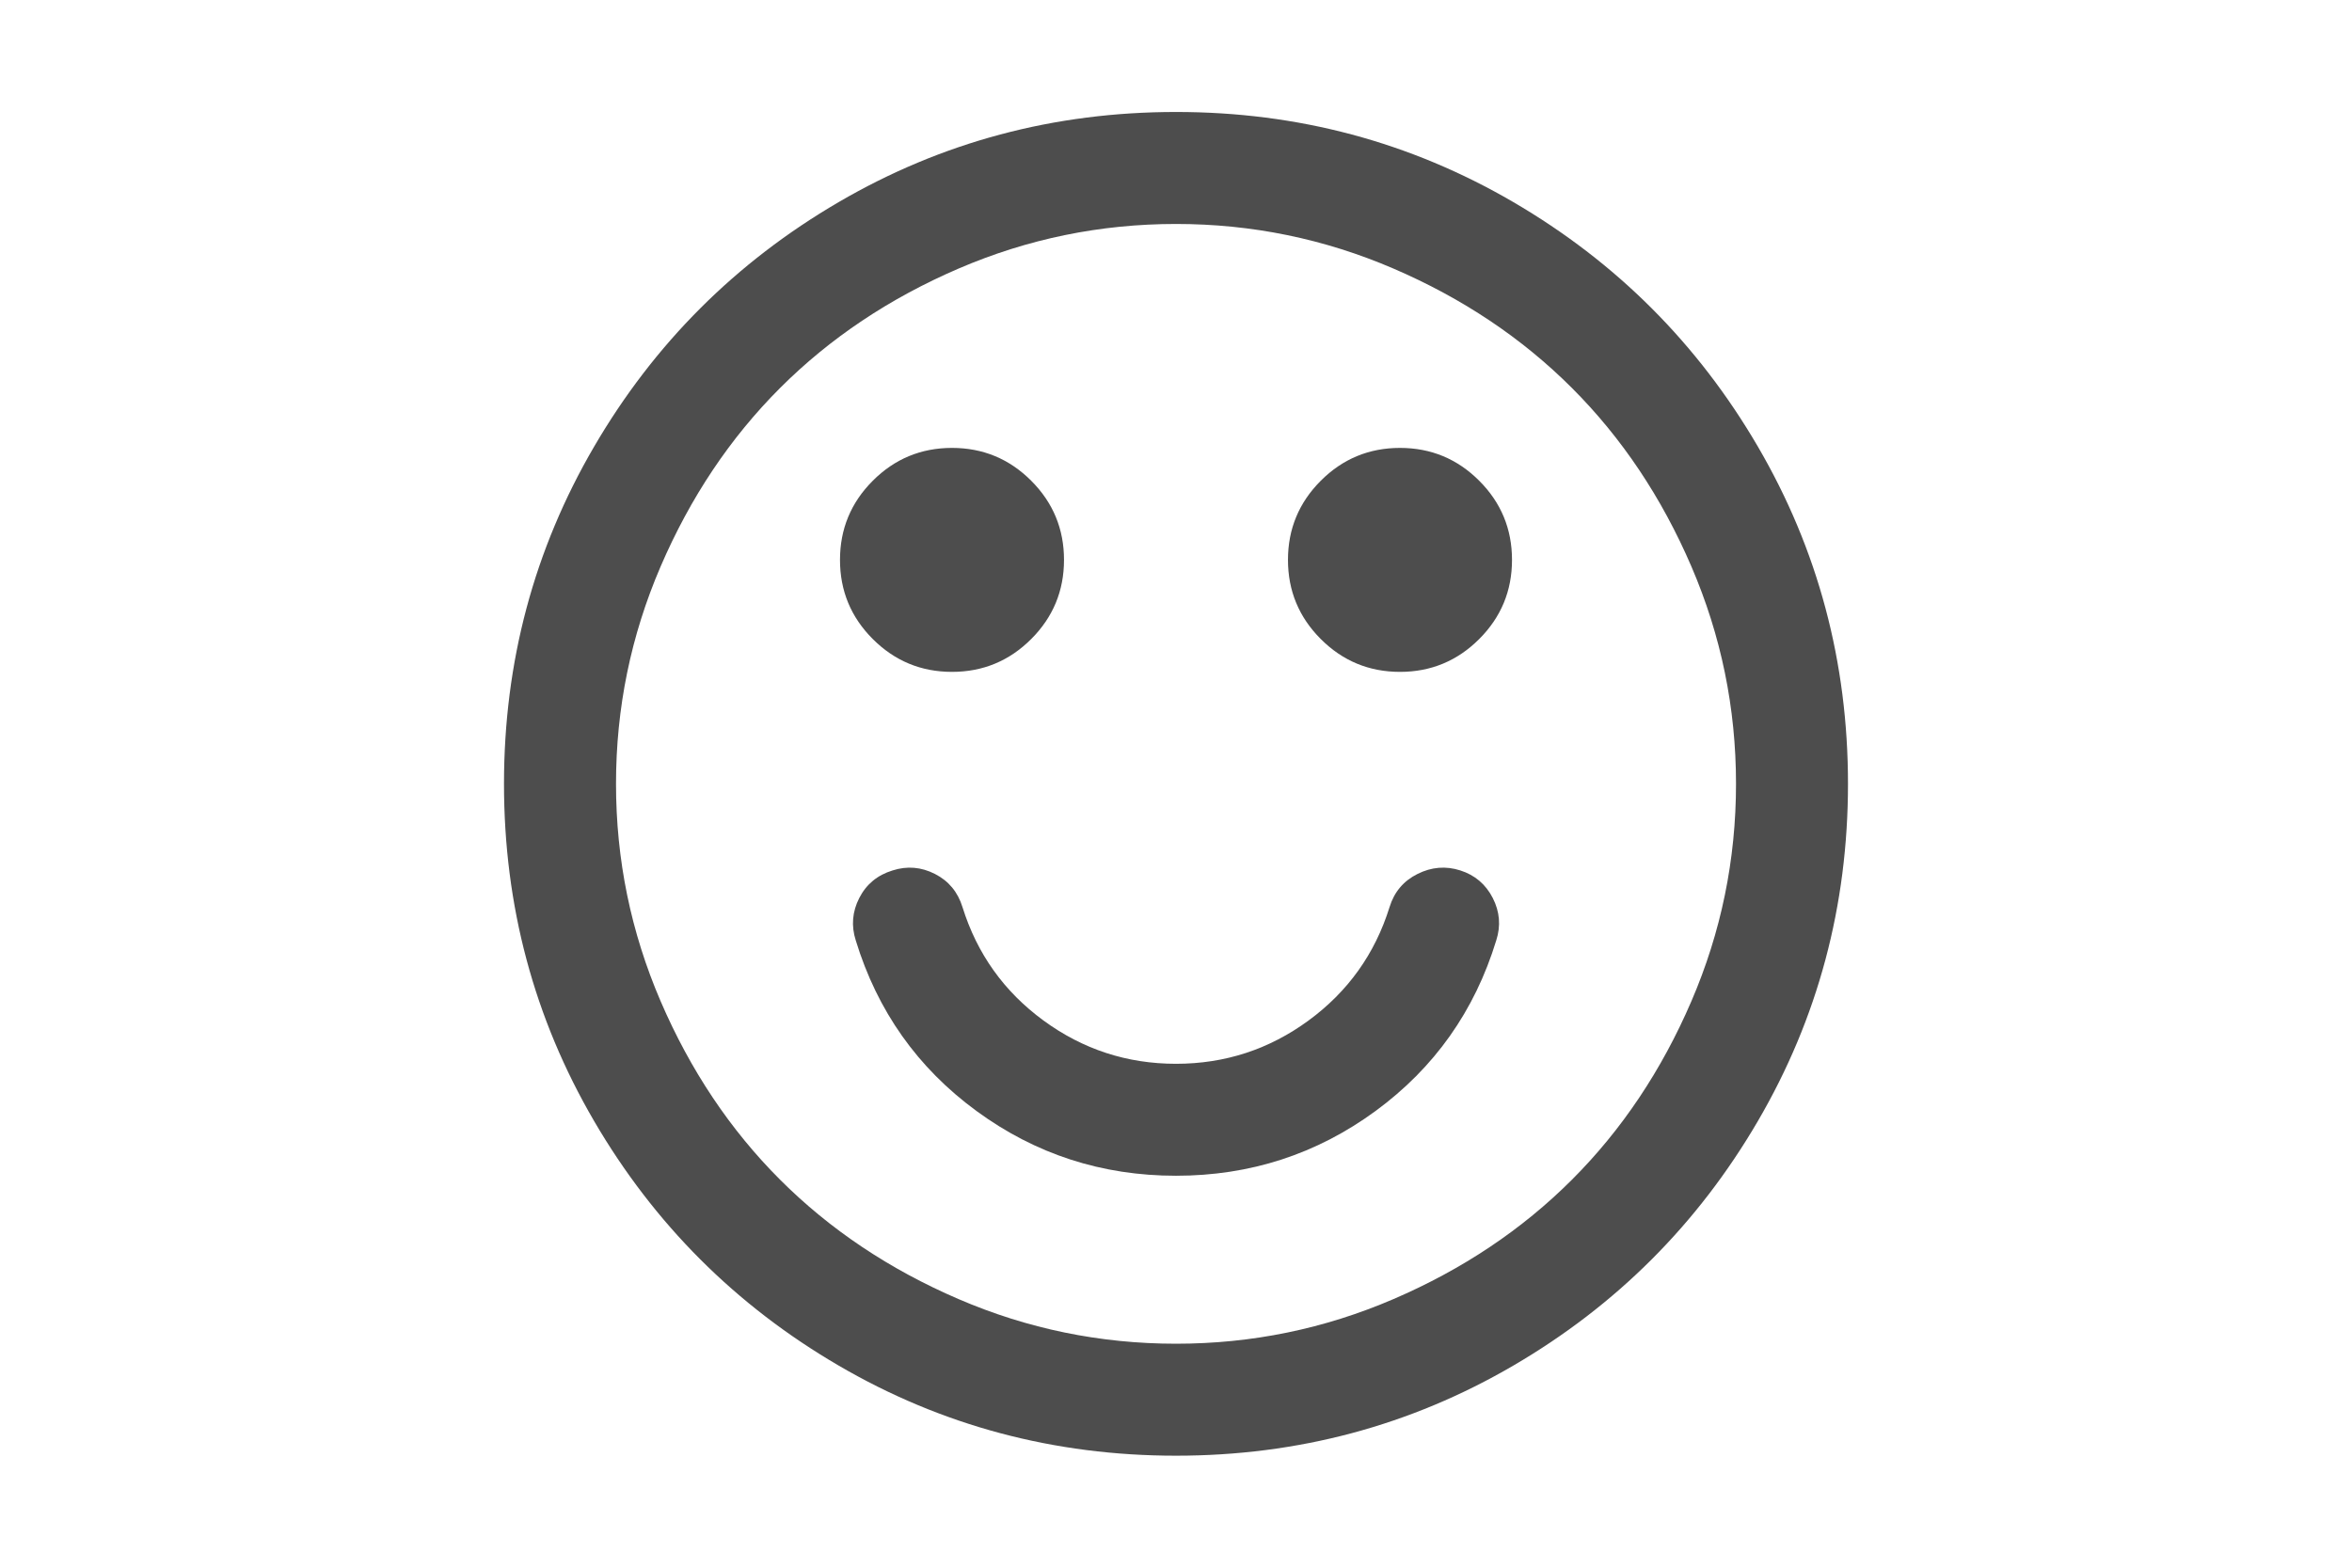 <svg xmlns="http://www.w3.org/2000/svg"  viewBox="0 0 216 146" x="0px" y="0px" width="30px" height="20px">
	<g fill="#4D4D4D" >
		<path d="M 162.18 41.592 c -5.595 -9.586 -13.185 -17.176 -22.771 -22.771 c -9.589 -5.595 -20.056 -8.392 -31.408 -8.392 c -11.352 0 -21.822 2.797 -31.408 8.392 c -9.587 5.594 -17.177 13.184 -22.772 22.771 C 48.225 51.179 45.428 61.649 45.428 73 c 0 11.352 2.798 21.82 8.392 31.408 c 5.595 9.585 13.185 17.176 22.772 22.771 c 9.587 5.594 20.056 8.391 31.408 8.391 c 11.352 0 21.822 -2.797 31.408 -8.391 c 9.586 -5.595 17.176 -13.186 22.771 -22.771 c 5.594 -9.588 8.391 -20.057 8.391 -31.408 C 170.57 61.648 167.773 51.178 162.18 41.592 Z M 155.988 93.246 c -2.771 6.436 -6.477 11.977 -11.121 16.62 c -4.643 4.644 -10.184 8.351 -16.62 11.12 c -6.437 2.771 -13.185 4.156 -20.246 4.156 c -7.061 0 -13.809 -1.386 -20.246 -4.156 c -6.436 -2.77 -11.977 -6.477 -16.621 -11.12 c -4.643 -4.644 -8.35 -10.183 -11.121 -16.62 c -2.77 -6.436 -4.155 -13.186 -4.155 -20.246 c 0 -7.061 1.385 -13.809 4.155 -20.246 c 2.77 -6.436 6.477 -11.976 11.121 -16.621 c 4.644 -4.643 10.185 -8.35 16.621 -11.121 c 6.436 -2.769 13.185 -4.154 20.246 -4.154 c 7.06 0 13.81 1.384 20.246 4.154 s 11.976 6.477 16.62 11.121 s 8.351 10.184 11.121 16.621 c 2.77 6.436 4.156 13.184 4.156 20.246 C 160.145 80.061 158.758 86.811 155.988 93.246 Z" />
		<path d="M 134.479 81.066 c -1.357 -0.437 -2.688 -0.325 -3.992 0.326 c -1.305 0.65 -2.174 1.684 -2.606 3.096 c -1.356 4.346 -3.87 7.863 -7.537 10.551 c -3.665 2.688 -7.78 4.033 -12.343 4.033 c -4.562 0 -8.676 -1.346 -12.343 -4.033 c -3.666 -2.689 -6.178 -6.205 -7.536 -10.551 c -0.434 -1.412 -1.29 -2.445 -2.566 -3.096 c -1.276 -0.651 -2.593 -0.763 -3.951 -0.326 c -1.412 0.434 -2.444 1.289 -3.096 2.564 c -0.652 1.276 -0.761 2.596 -0.326 3.952 c 2.009 6.573 5.757 11.868 11.243 15.888 c 5.486 4.02 11.678 6.028 18.576 6.028 c 6.897 0 13.091 -2.009 18.576 -6.028 c 5.483 -4.021 9.231 -9.314 11.241 -15.888 c 0.437 -1.356 0.328 -2.676 -0.325 -3.952 C 136.84 82.355 135.835 81.501 134.479 81.066 Z" />
		<path d="M 87.143 62.572 c 2.878 0 5.336 -1.02 7.373 -3.056 c 2.037 -2.036 3.056 -4.494 3.056 -7.373 s -1.019 -5.336 -3.056 -7.373 s -4.495 -3.056 -7.373 -3.056 c -2.879 0 -5.337 1.019 -7.374 3.056 c -2.036 2.037 -3.055 4.494 -3.055 7.373 s 1.018 5.337 3.055 7.373 C 81.807 61.553 84.264 62.572 87.143 62.572 Z" />
		<path d="M 128.857 41.714 c -2.879 0 -5.338 1.019 -7.375 3.056 c -2.035 2.037 -3.056 4.494 -3.056 7.373 s 1.021 5.337 3.056 7.373 c 2.037 2.037 4.496 3.056 7.375 3.056 c 2.877 0 5.336 -1.02 7.373 -3.056 c 2.037 -2.036 3.056 -4.494 3.056 -7.373 s -1.019 -5.336 -3.056 -7.373 S 131.734 41.714 128.857 41.714 Z" />
	</g>
</svg>